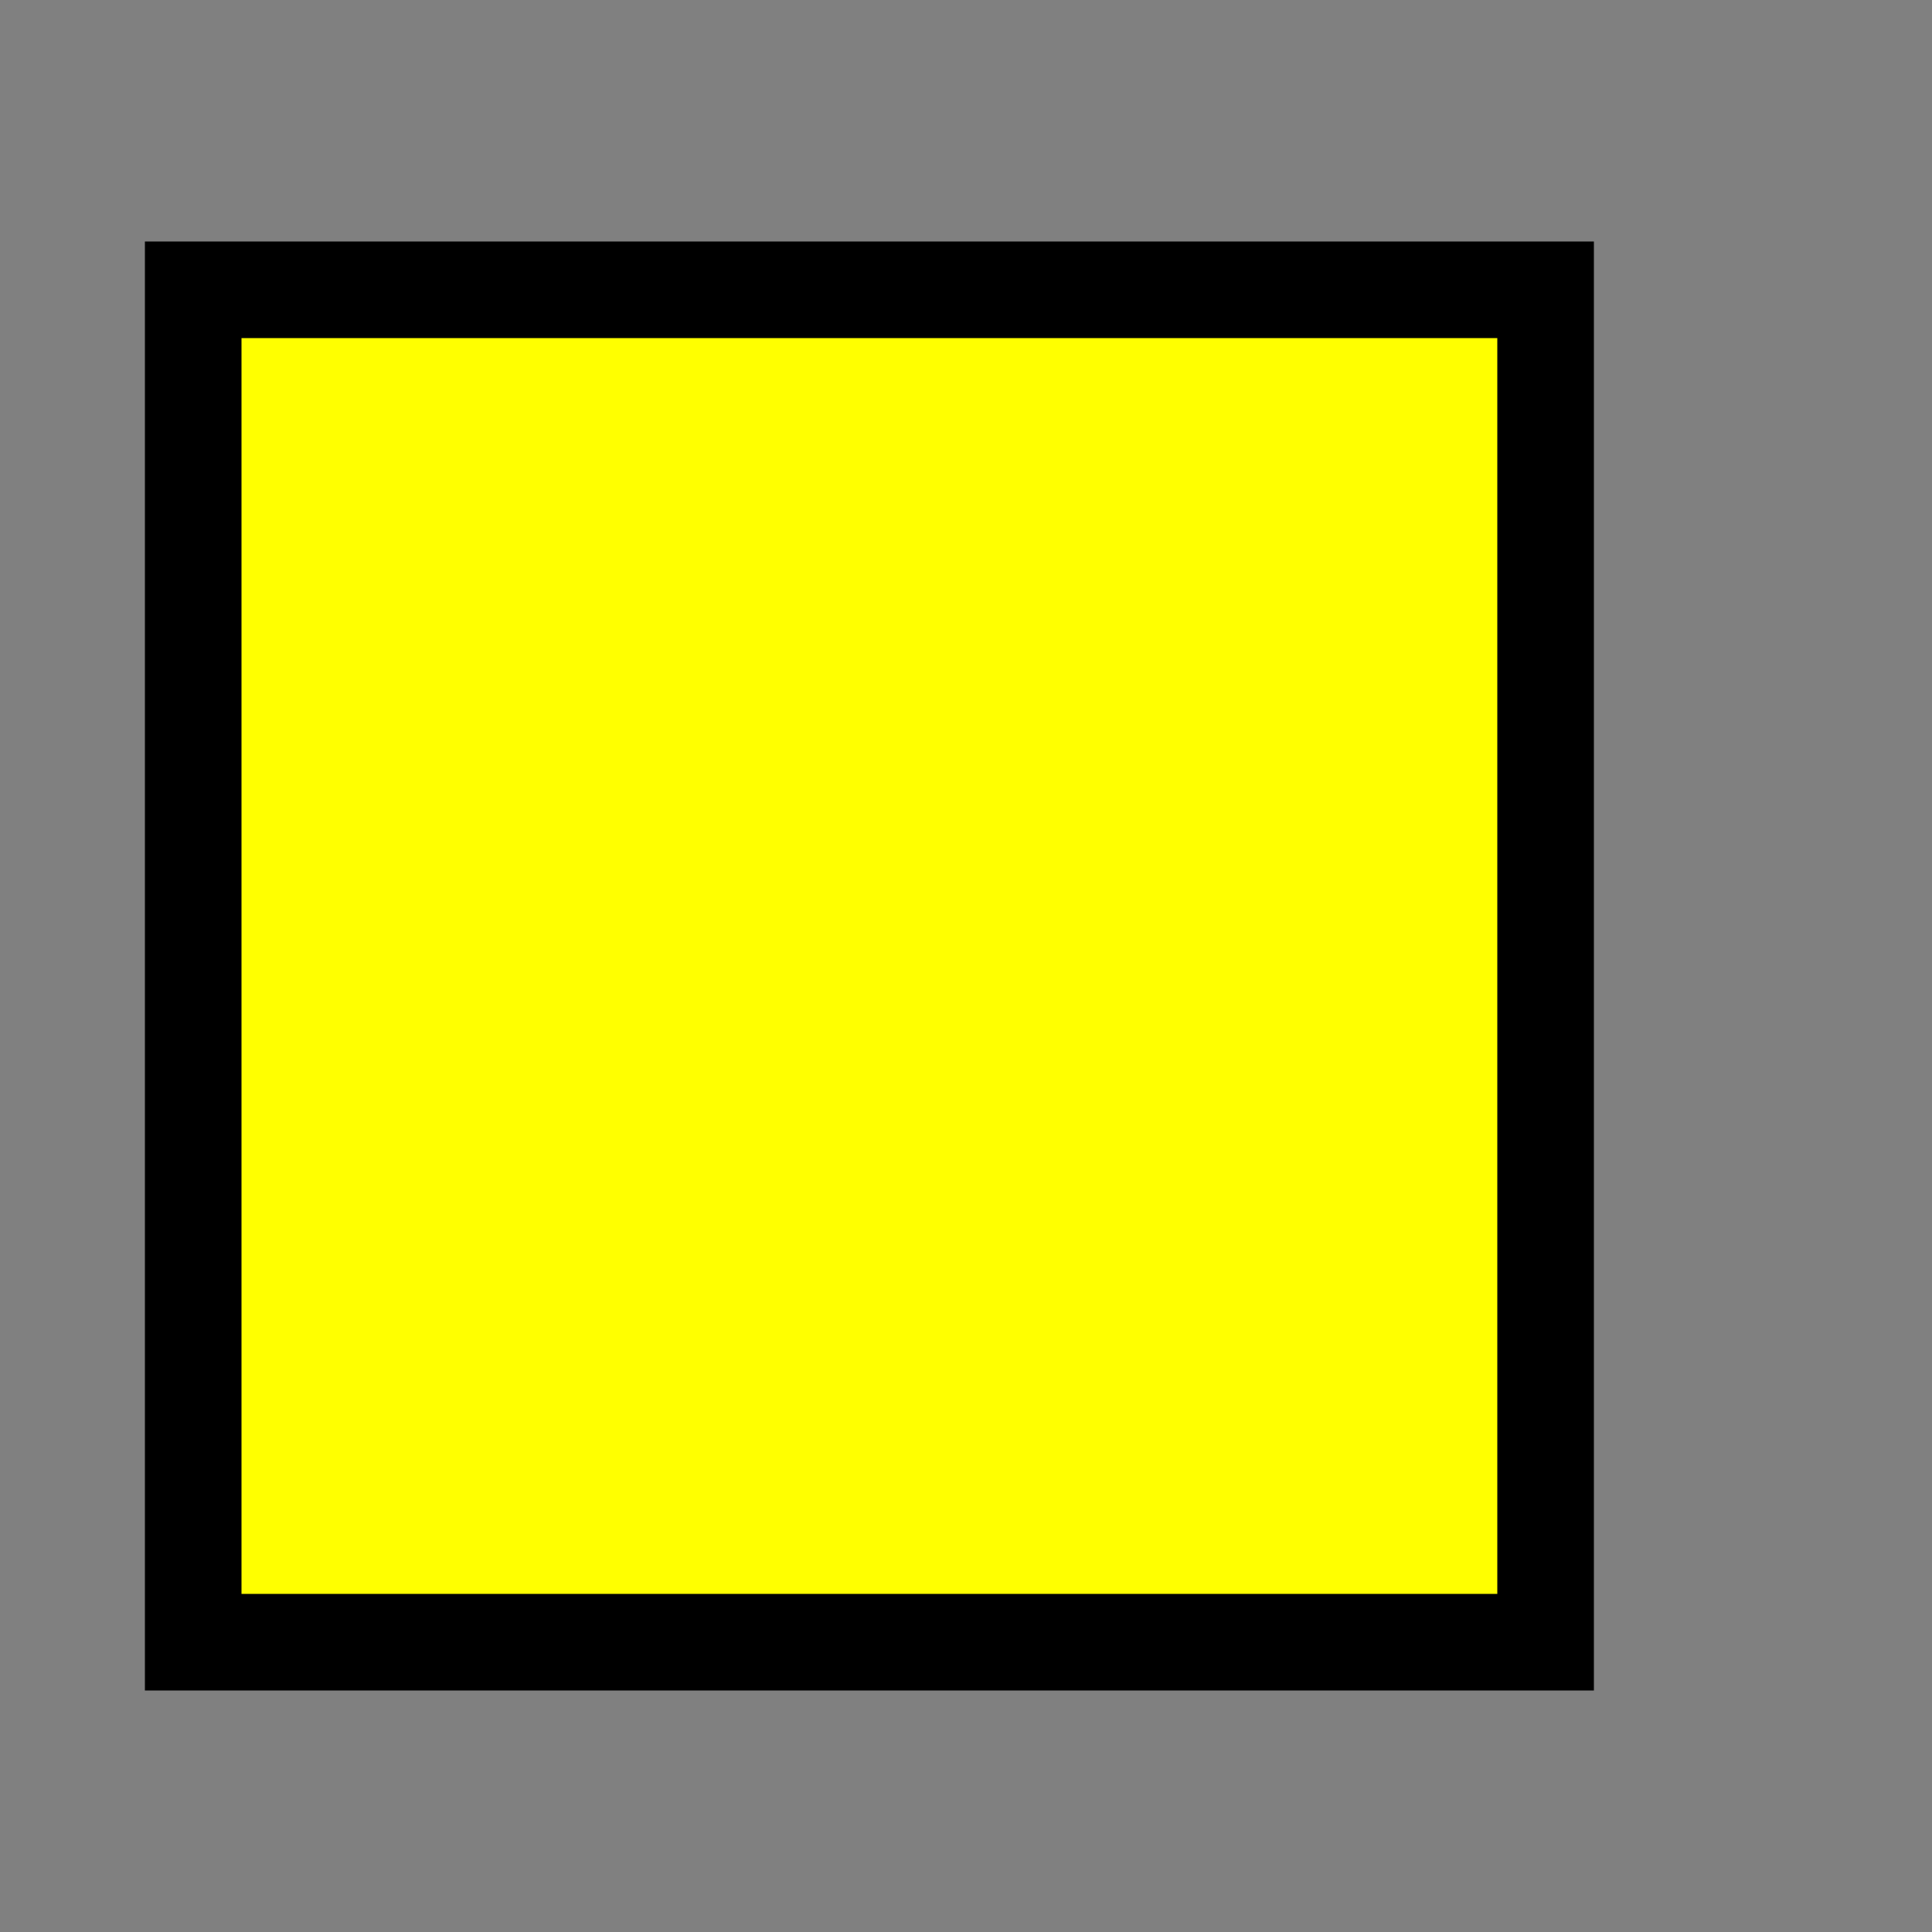 <!--To link svg as an img in our web , we have to add additional code in start of svg which is:-->
<!-- xmlns="http://www.w3.org/2000/svg" -->

<svg xmlns="http://www.w3.org/2000/svg" height="100px" width="100px">
    <rect width="100%" height="100%" fill="#808080" stroke="none"/>
    <rect rx="0" x="10" y="15" width="70" height="70" stroke="black" stroke-width="5" fill="yellow" />
</svg> 